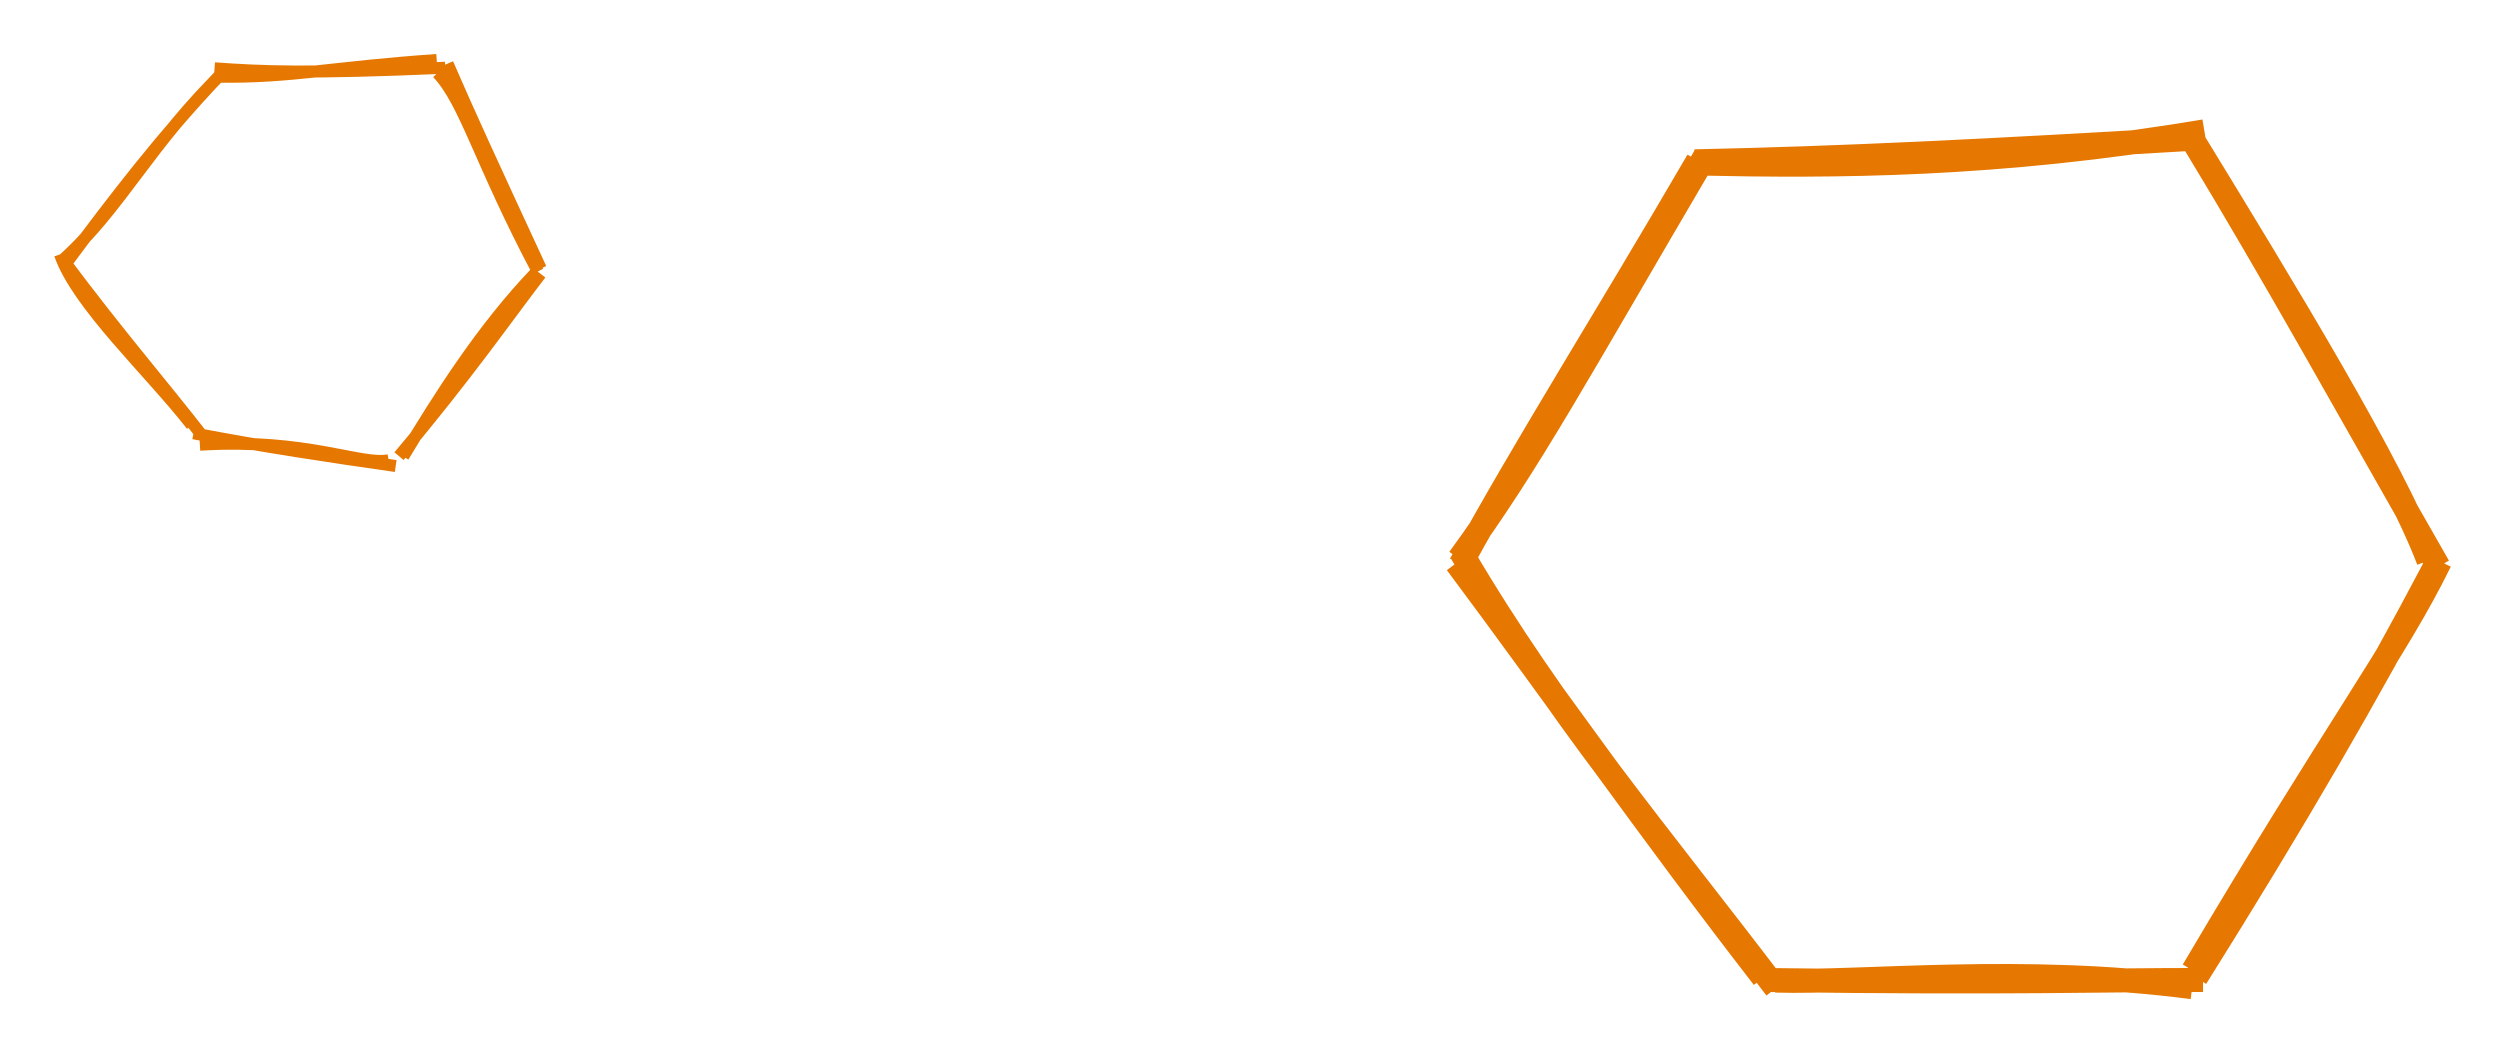 <svg version="1.1" xmlns="http://www.w3.org/2000/svg" viewBox="0 0 416.608 174.684" width="416.608" height="174.684">
  <!-- svg-source:excalidraw -->
  
  <defs>
    <style>
      @font-face {
        font-family: "Virgil";
        src: url("https://excalidraw.com/Virgil.woff2");
      }
      @font-face {
        font-family: "Cascadia";
        src: url("https://excalidraw.com/Cascadia.woff2");
      }
    </style>
  </defs>
  <g><g transform="translate(283.352 27.481) rotate(0 41.309 65.802)"><path d="M-0.398 -0.231 C22.302 0.258, 49.413 0.239, 84.002 -5.598 M-0.956 -0.596 C23.519 -1.107, 47.755 -2.311, 83.038 -4.414 M81.401 -5.284 C97.891 21.68, 115.378 50.341, 121.342 65.917 M82.256 -3.753 C96.075 19.022, 108.367 41.388, 123.014 66.937 M123.257 66.072 C116.035 80.885, 105.779 94.161, 82.119 134.262 M122.299 67.18 C111.486 87.714, 99.386 108.626, 82.597 135.42 M81.966 137.029 C53.731 133.314, 26.867 136.37, 12.529 135.929 M83.772 135.829 C68.074 135.784, 51.978 136.397, 11.048 135.83 M12.603 137.203 C-6.71 111.778, -24.219 91.182, -39.685 64.856 M10.497 135.426 C-8.205 111.307, -25.388 86.76, -40.638 66.336 M-40.216 65.655 C-28.309 49.364, -20.259 34.342, 0.82 -1.514 M-39.967 66.579 C-29.016 46.565, -16.258 26.498, -0.418 -0.704" stroke="#e67700" stroke-width="4" fill="none"></path></g></g><g><g transform="translate(35.816 11.825) rotate(0 14.243 32.004)"><path d="M0.749 0.959 C12.663 1.12, 19.945 -0.662, 36.959 -1.825 M-0.06 -0.443 C7.767 0.128, 15.33 0.456, 38.381 -0.539 M37.095 0.335 C41.717 5.205, 44.068 15.02, 53.814 33.424 M38.765 -1.219 C42.434 7.249, 45.852 14.673, 54.302 32.925 M53.601 33.482 C44.443 43.026, 37.277 54.475, 31.38 64.247 M54.269 33.808 C48.589 41.209, 41.902 50.859, 30.676 64.19 M28.962 64.871 C24.259 65.77, 15.398 61.199, -2.509 62.283 M30.124 65.834 C19.253 64.283, 7.833 62.573, -3.571 60.377 M-3.863 59.017 C-10.979 49.919, -22.873 38.973, -25.816 30.564 M-2.308 60.541 C-8.98 51.987, -16.229 43.61, -25.127 31.694 M-25.711 31.825 C-15.657 22.914, -10.978 12.138, 1.951 -0.348 M-25.279 32.701 C-16.493 20.841, -8.571 10.616, 0.7 0.824" stroke="#e67700" stroke-width="2" fill="none"></path></g></g></svg>